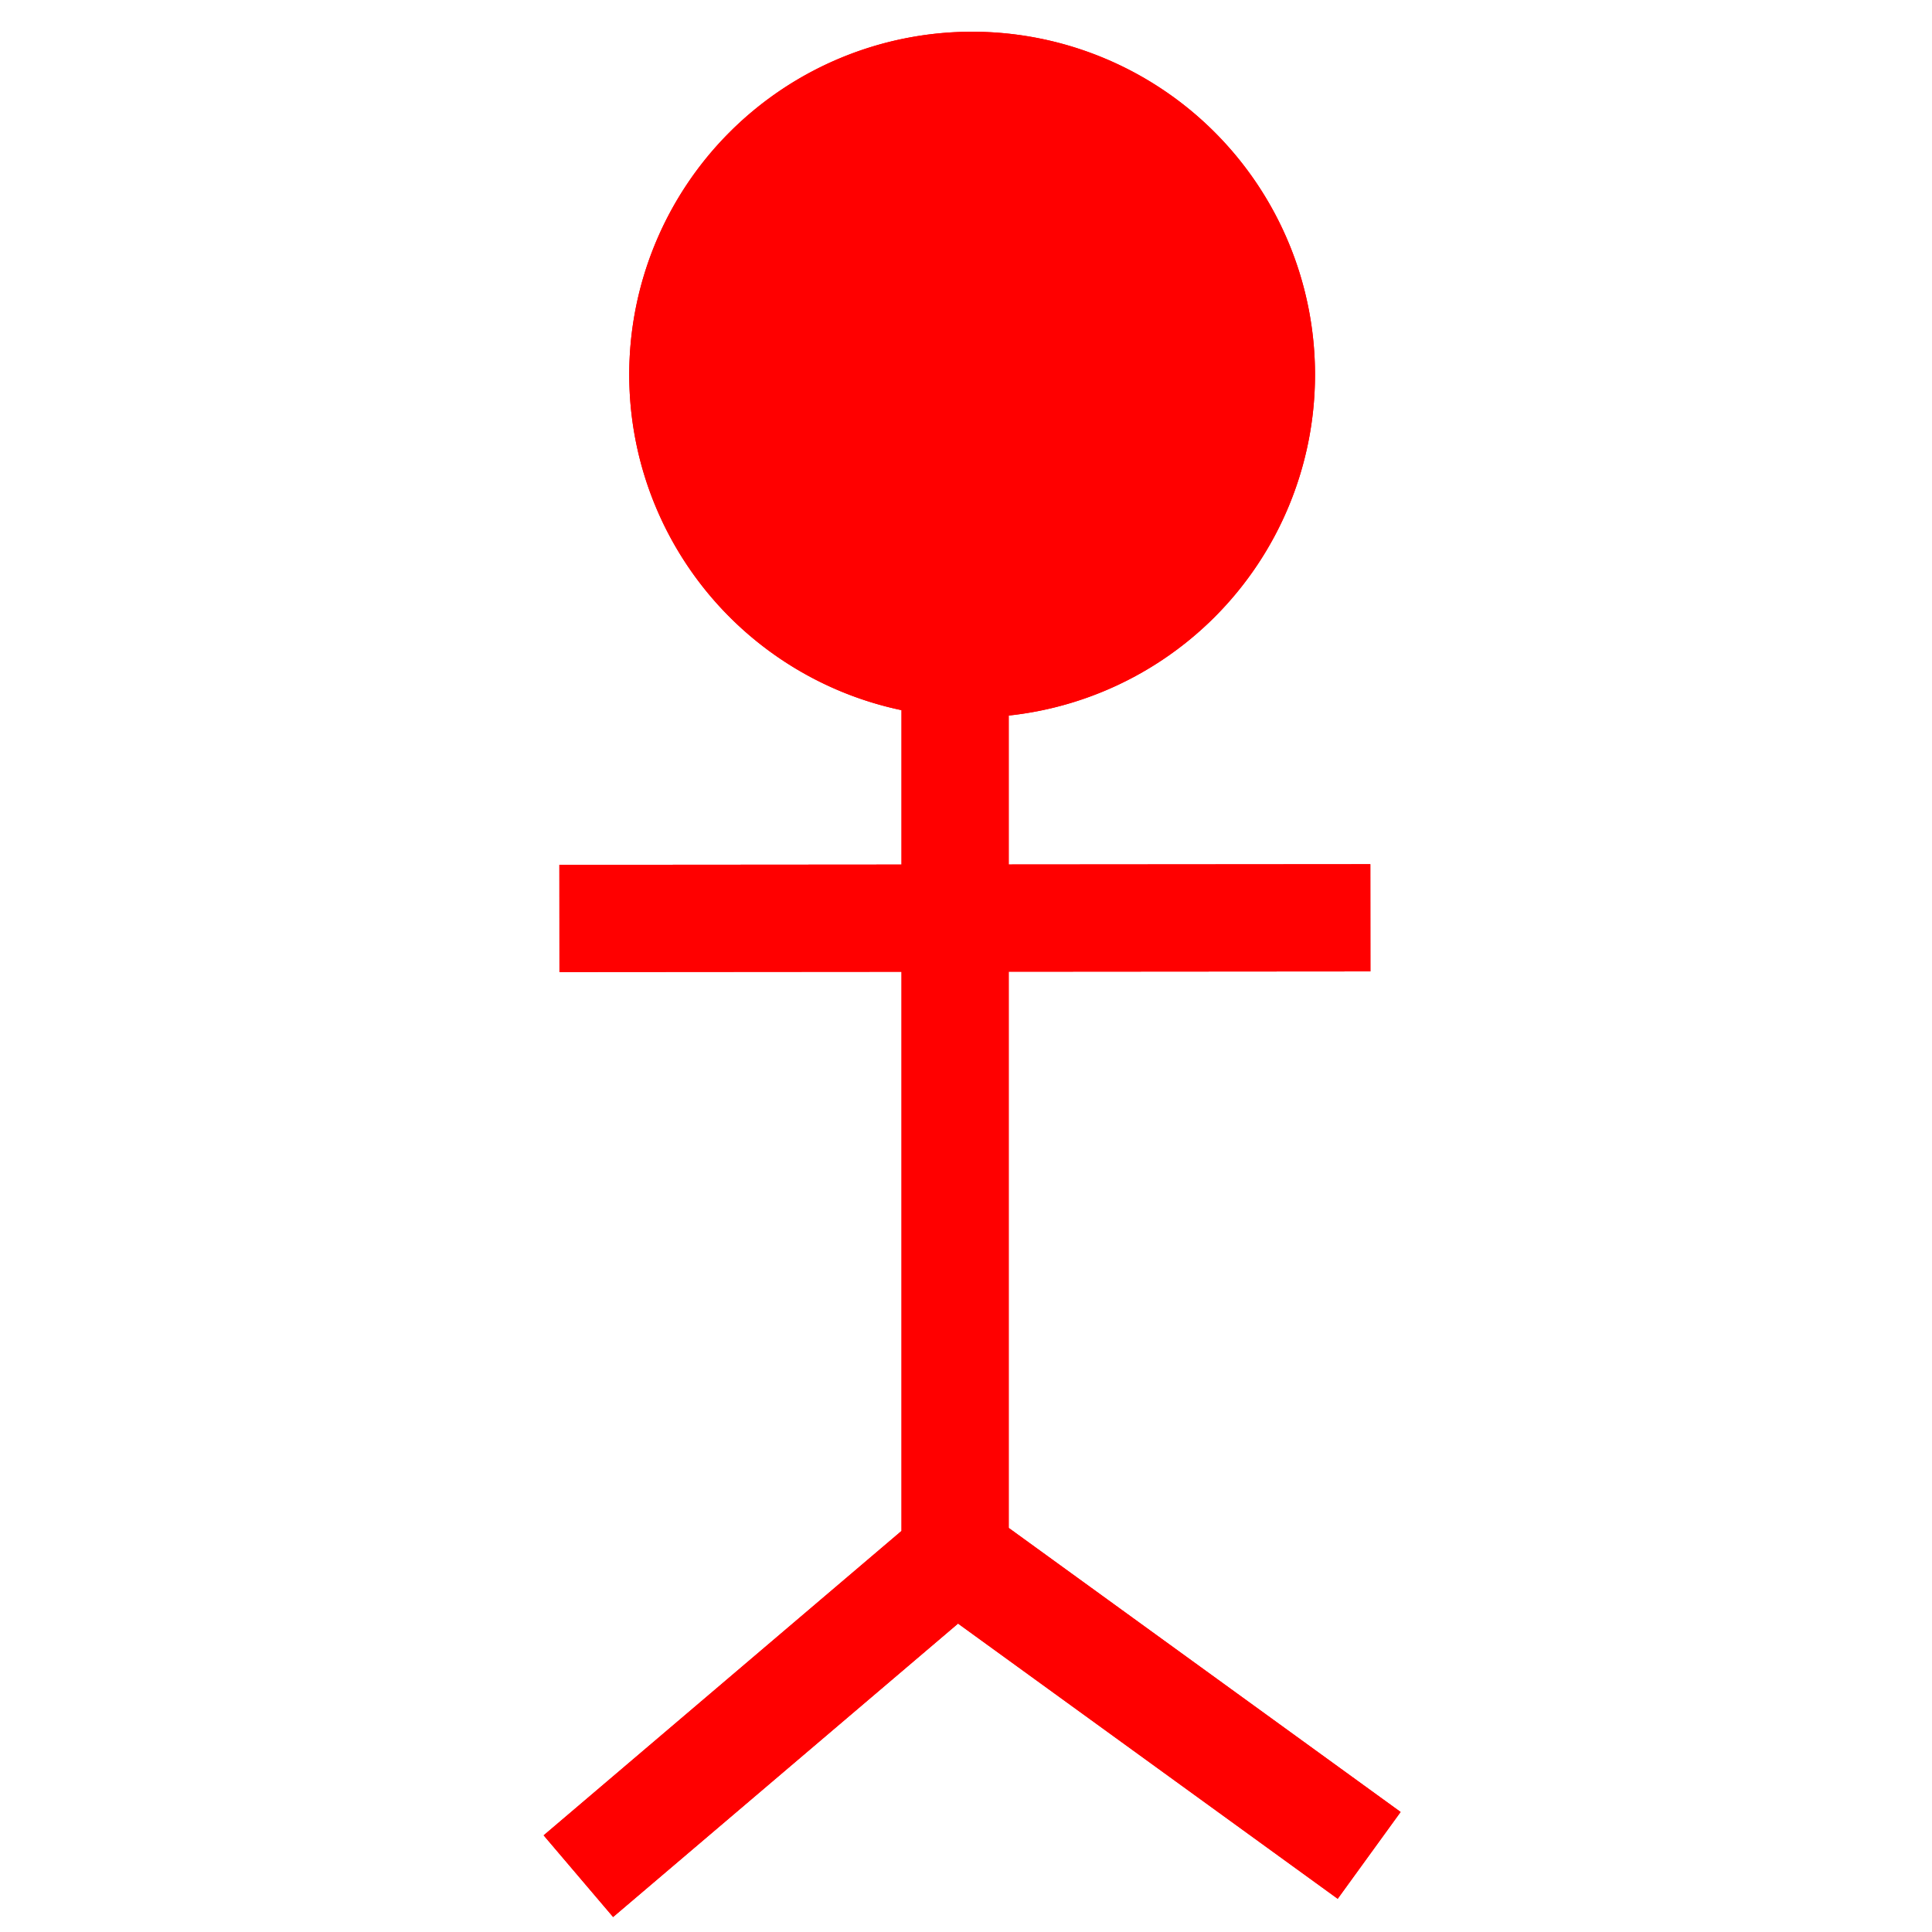 <?xml version="1.0" encoding="UTF-8" standalone="no"?>
<svg
   xmlns:dc="http://purl.org/dc/elements/1.1/"
   xmlns:cc="http://creativecommons.org/ns#"
   xmlns:rdf="http://www.w3.org/1999/02/22-rdf-syntax-ns#"
   xmlns:svg="http://www.w3.org/2000/svg"
   xmlns="http://www.w3.org/2000/svg"
   xmlns:sodipodi="http://sodipodi.sourceforge.net/DTD/sodipodi-0.dtd"
   xmlns:inkscape="http://www.inkscape.org/namespaces/inkscape"
   version="1.1"
   width="128"
   height="128"
   id="svg8"
   sodipodi:docname="Actor.svg"
   inkscape:version="1.0.1 (0767f8302a, 2020-10-17)">
  <defs
     id="defs12">
    <filter
       inkscape:collect="always"
       style="color-interpolation-filters:sRGB"
       id="filter3332"
       x="-0.214"
       width="1.428"
       y="-0.214"
       height="1.428">
      <feGaussianBlur
         inkscape:collect="always"
         stdDeviation="11.067"
         id="feGaussianBlur3334" />
    </filter>
    <filter
       inkscape:collect="always"
       style="color-interpolation-filters:sRGB"
       id="filter3568"
       x="-0.097"
       width="1.193"
       y="-0.065"
       height="1.13">
      <feGaussianBlur
         inkscape:collect="always"
         stdDeviation="6.996"
         id="feGaussianBlur3570" />
    </filter>
  </defs>
  <sodipodi:namedview
     pagecolor="#ffffff"
     bordercolor="#666666"
     borderopacity="1"
     objecttolerance="10"
     gridtolerance="10"
     guidetolerance="10"
     inkscape:pageopacity="0"
     inkscape:pageshadow="2"
     inkscape:window-width="1366"
     inkscape:window-height="672"
     id="namedview10"
     showgrid="true"
     inkscape:zoom="1.4142136"
     inkscape:cx="-94.940703"
     inkscape:cy="38.48674"
     inkscape:window-x="0"
     inkscape:window-y="27"
     inkscape:window-maximized="1"
     inkscape:current-layer="g6"
     inkscape:document-rotation="0"
     inkscape:snap-text-baseline="true" />
  <g
     transform="matrix(0.309,0,0,0.309,-98.775,-146.619)"
     style="fill:none;stroke:#000000;stroke-width:3.267;stroke-miterlimit:4;stroke-dasharray:none"
     id="g6">
    <path
       d="m 524.445,619.094 v 191.319 m 0,-2.36 -80.776,68.712 m 80.907,-68.712 88.644,64.254 M 439.604,671.415 613.483,671.283"
       id="path834"
       inkscape:connector-curvature="0"
       style="fill:#ff0000;fill-opacity:1;fill-rule:evenodd;stroke:#ff0000;stroke-width:22.986;stroke-miterlimit:4;stroke-dasharray:none;stroke-opacity:1;filter:url(#filter3568)" />
    <path
       d="m 590.119,554.817 a 62.025,62.025 0 1 1 -124.051,0 62.025,62.025 0 1 1 124.051,0 z"
       id="path832"
       inkscape:connector-curvature="0"
       style="fill:#ff0000;fill-opacity:1;fill-rule:evenodd;stroke:#ff0000;stroke-width:22.986;stroke-miterlimit:4;stroke-dasharray:none;stroke-opacity:1;filter:url(#filter3332)" />
    <path
       d="m 590.119,554.817 a 62.025,62.025 0 1 1 -124.051,0 62.025,62.025 0 1 1 124.051,0 z"
       id="path2"
       inkscape:connector-curvature="0"
       style="fill:#ff0000;fill-opacity:1;fill-rule:evenodd;stroke:#ff0000;stroke-width:22.986;stroke-miterlimit:4;stroke-dasharray:none;stroke-opacity:1" />
    <path
       d="m 524.445,619.094 v 191.319 m 0,-2.36 -80.776,68.712 m 80.907,-68.712 88.644,64.254 M 439.604,671.415 613.483,671.283"
       id="path4"
       inkscape:connector-curvature="0"
       style="fill:#ff0000;fill-opacity:1;fill-rule:evenodd;stroke:#ff0000;stroke-width:22.986;stroke-miterlimit:4;stroke-dasharray:none;stroke-opacity:1" />
  </g>
</svg>
